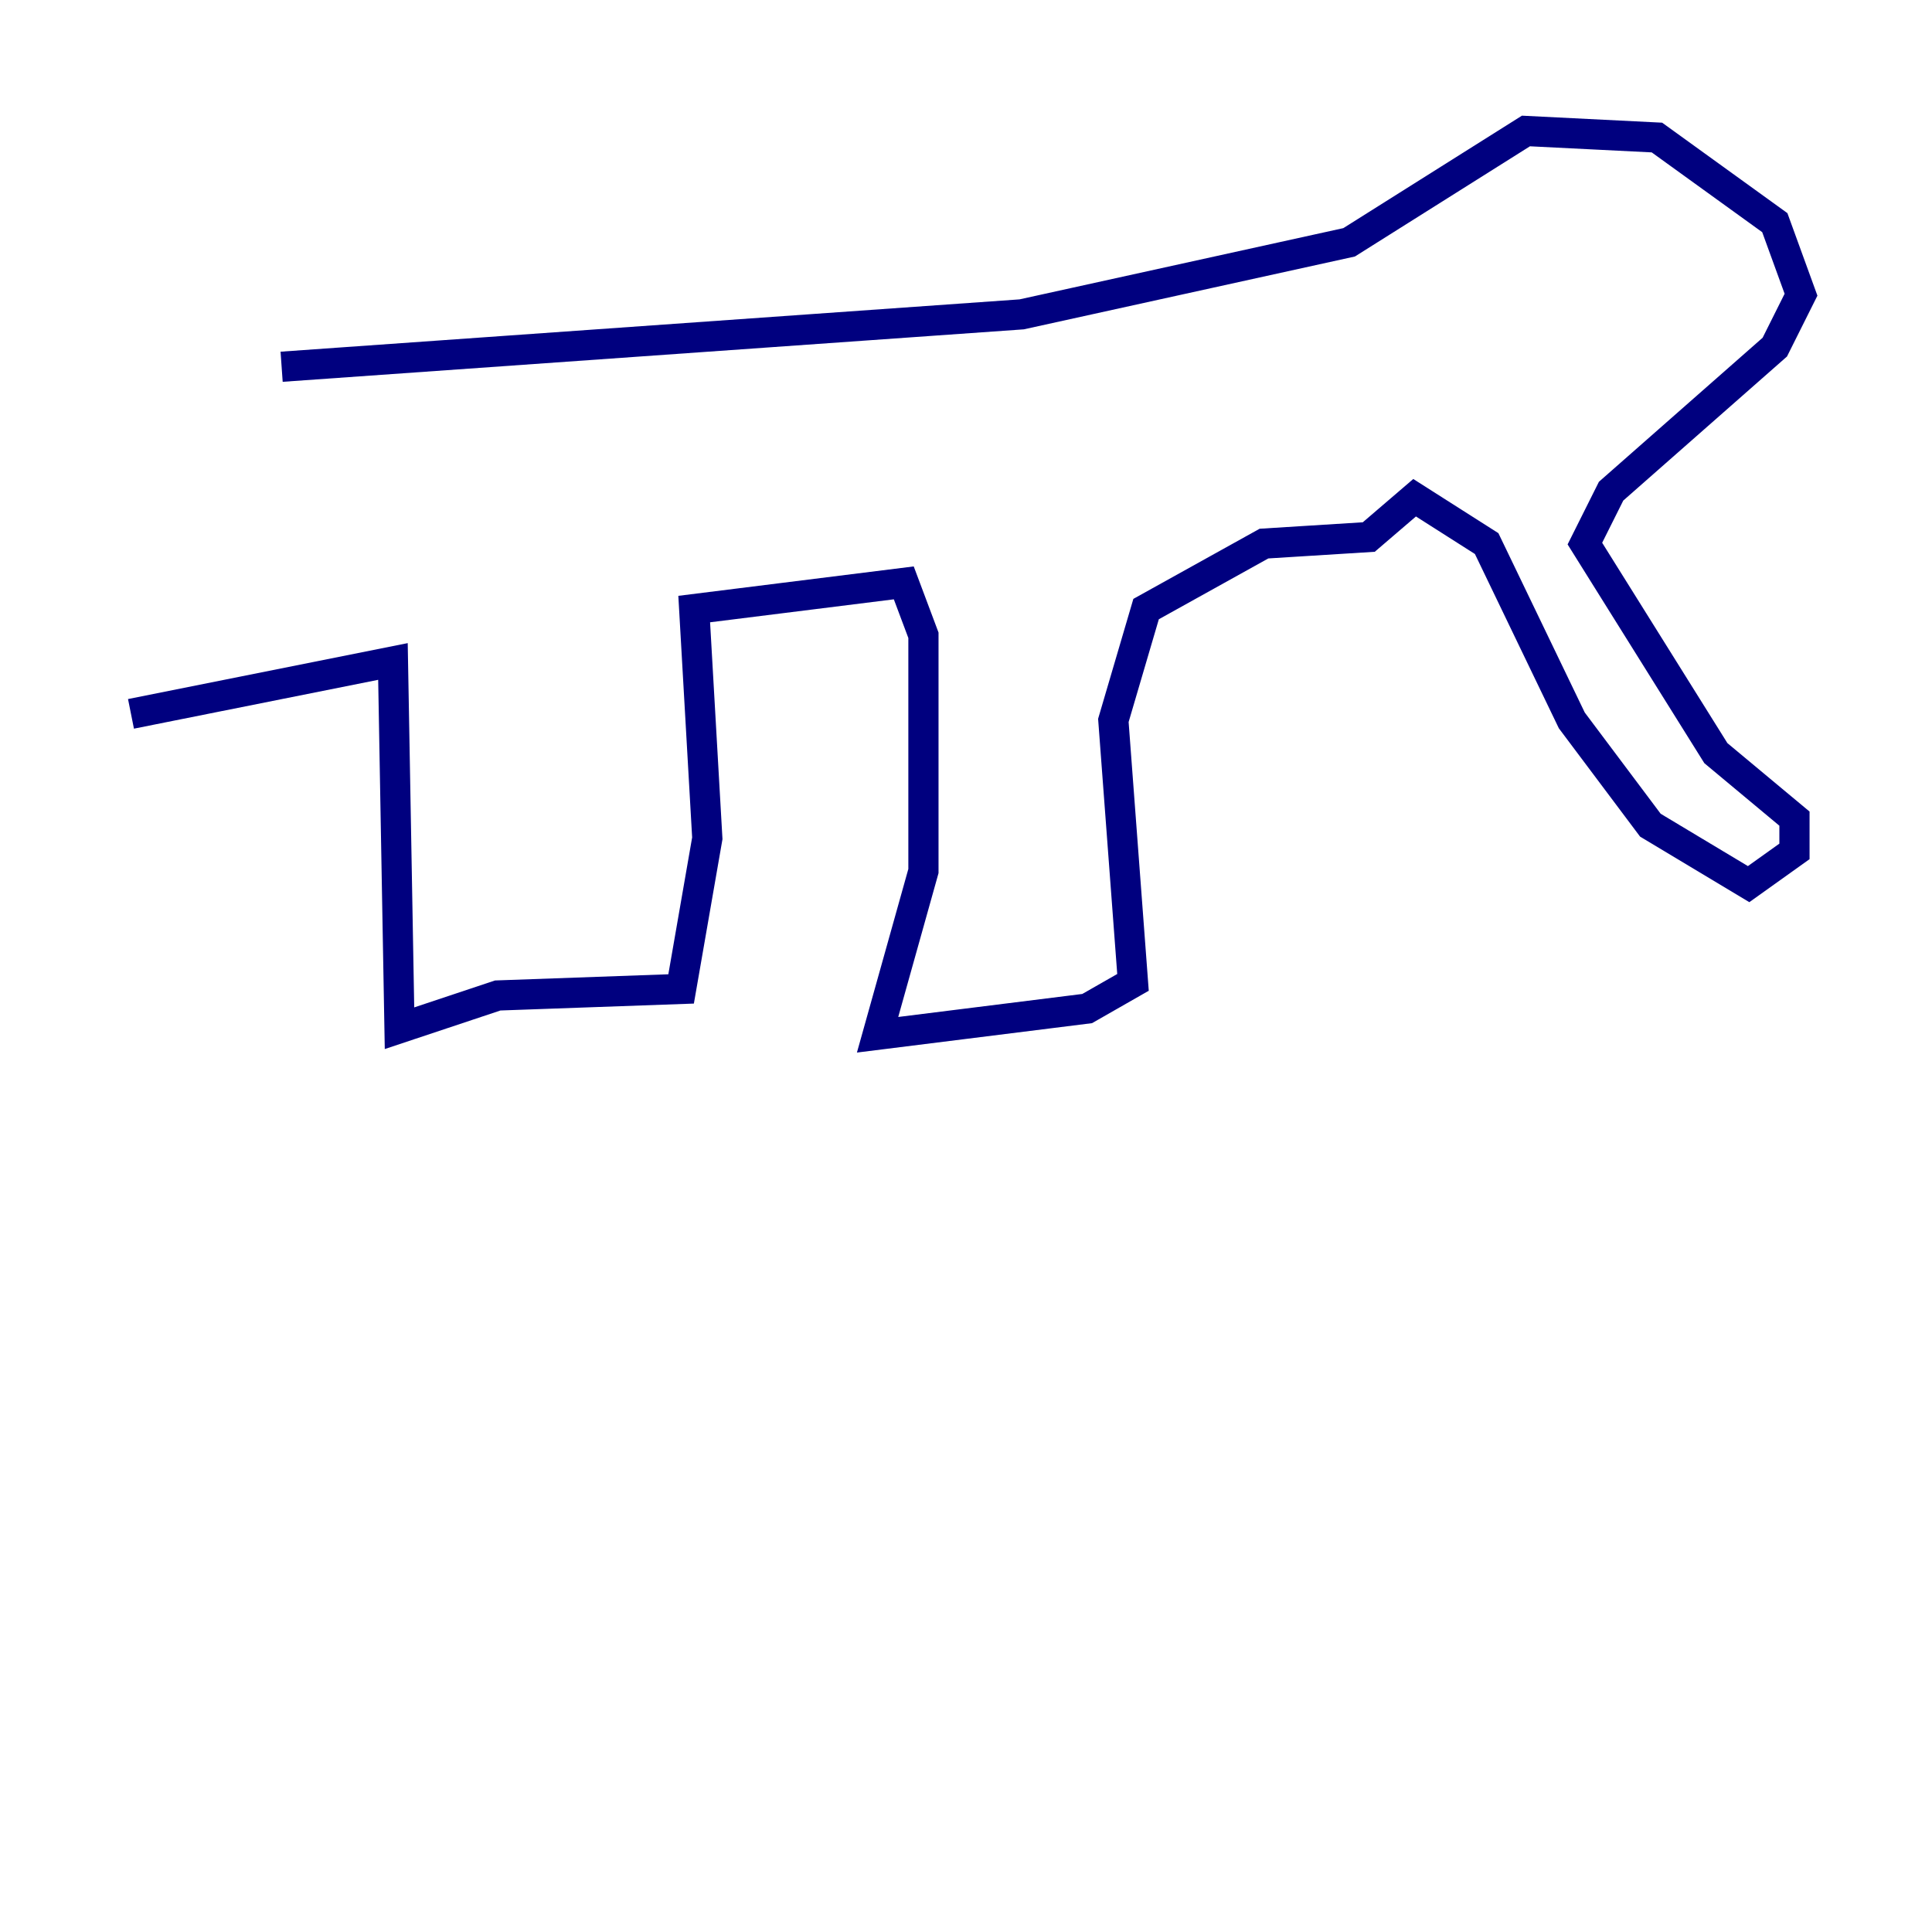<?xml version="1.0" encoding="utf-8" ?>
<svg baseProfile="tiny" height="128" version="1.2" viewBox="0,0,128,128" width="128" xmlns="http://www.w3.org/2000/svg" xmlns:ev="http://www.w3.org/2001/xml-events" xmlns:xlink="http://www.w3.org/1999/xlink"><defs /><polyline fill="none" points="8.678,47.295 26.034,43.824 26.468,68.122 32.976,65.953 45.125,65.519 46.861,55.539 45.993,40.352 59.878,38.617 61.18,42.088 61.18,57.709 58.142,68.556 72.027,66.82 75.064,65.085 73.763,47.729 75.932,40.352 83.742,36.014 90.685,35.58 93.722,32.976 98.495,36.014 104.136,47.729 109.342,54.671 115.851,58.576 118.888,56.407 118.888,54.237 113.681,49.898 105.003,36.014 106.739,32.542 117.586,22.997 119.322,19.525 117.586,14.752 109.776,9.112 101.098,8.678 89.383,16.054 67.688,20.827 18.658,24.298" stroke="#00007f" stroke-width="2" /></svg>